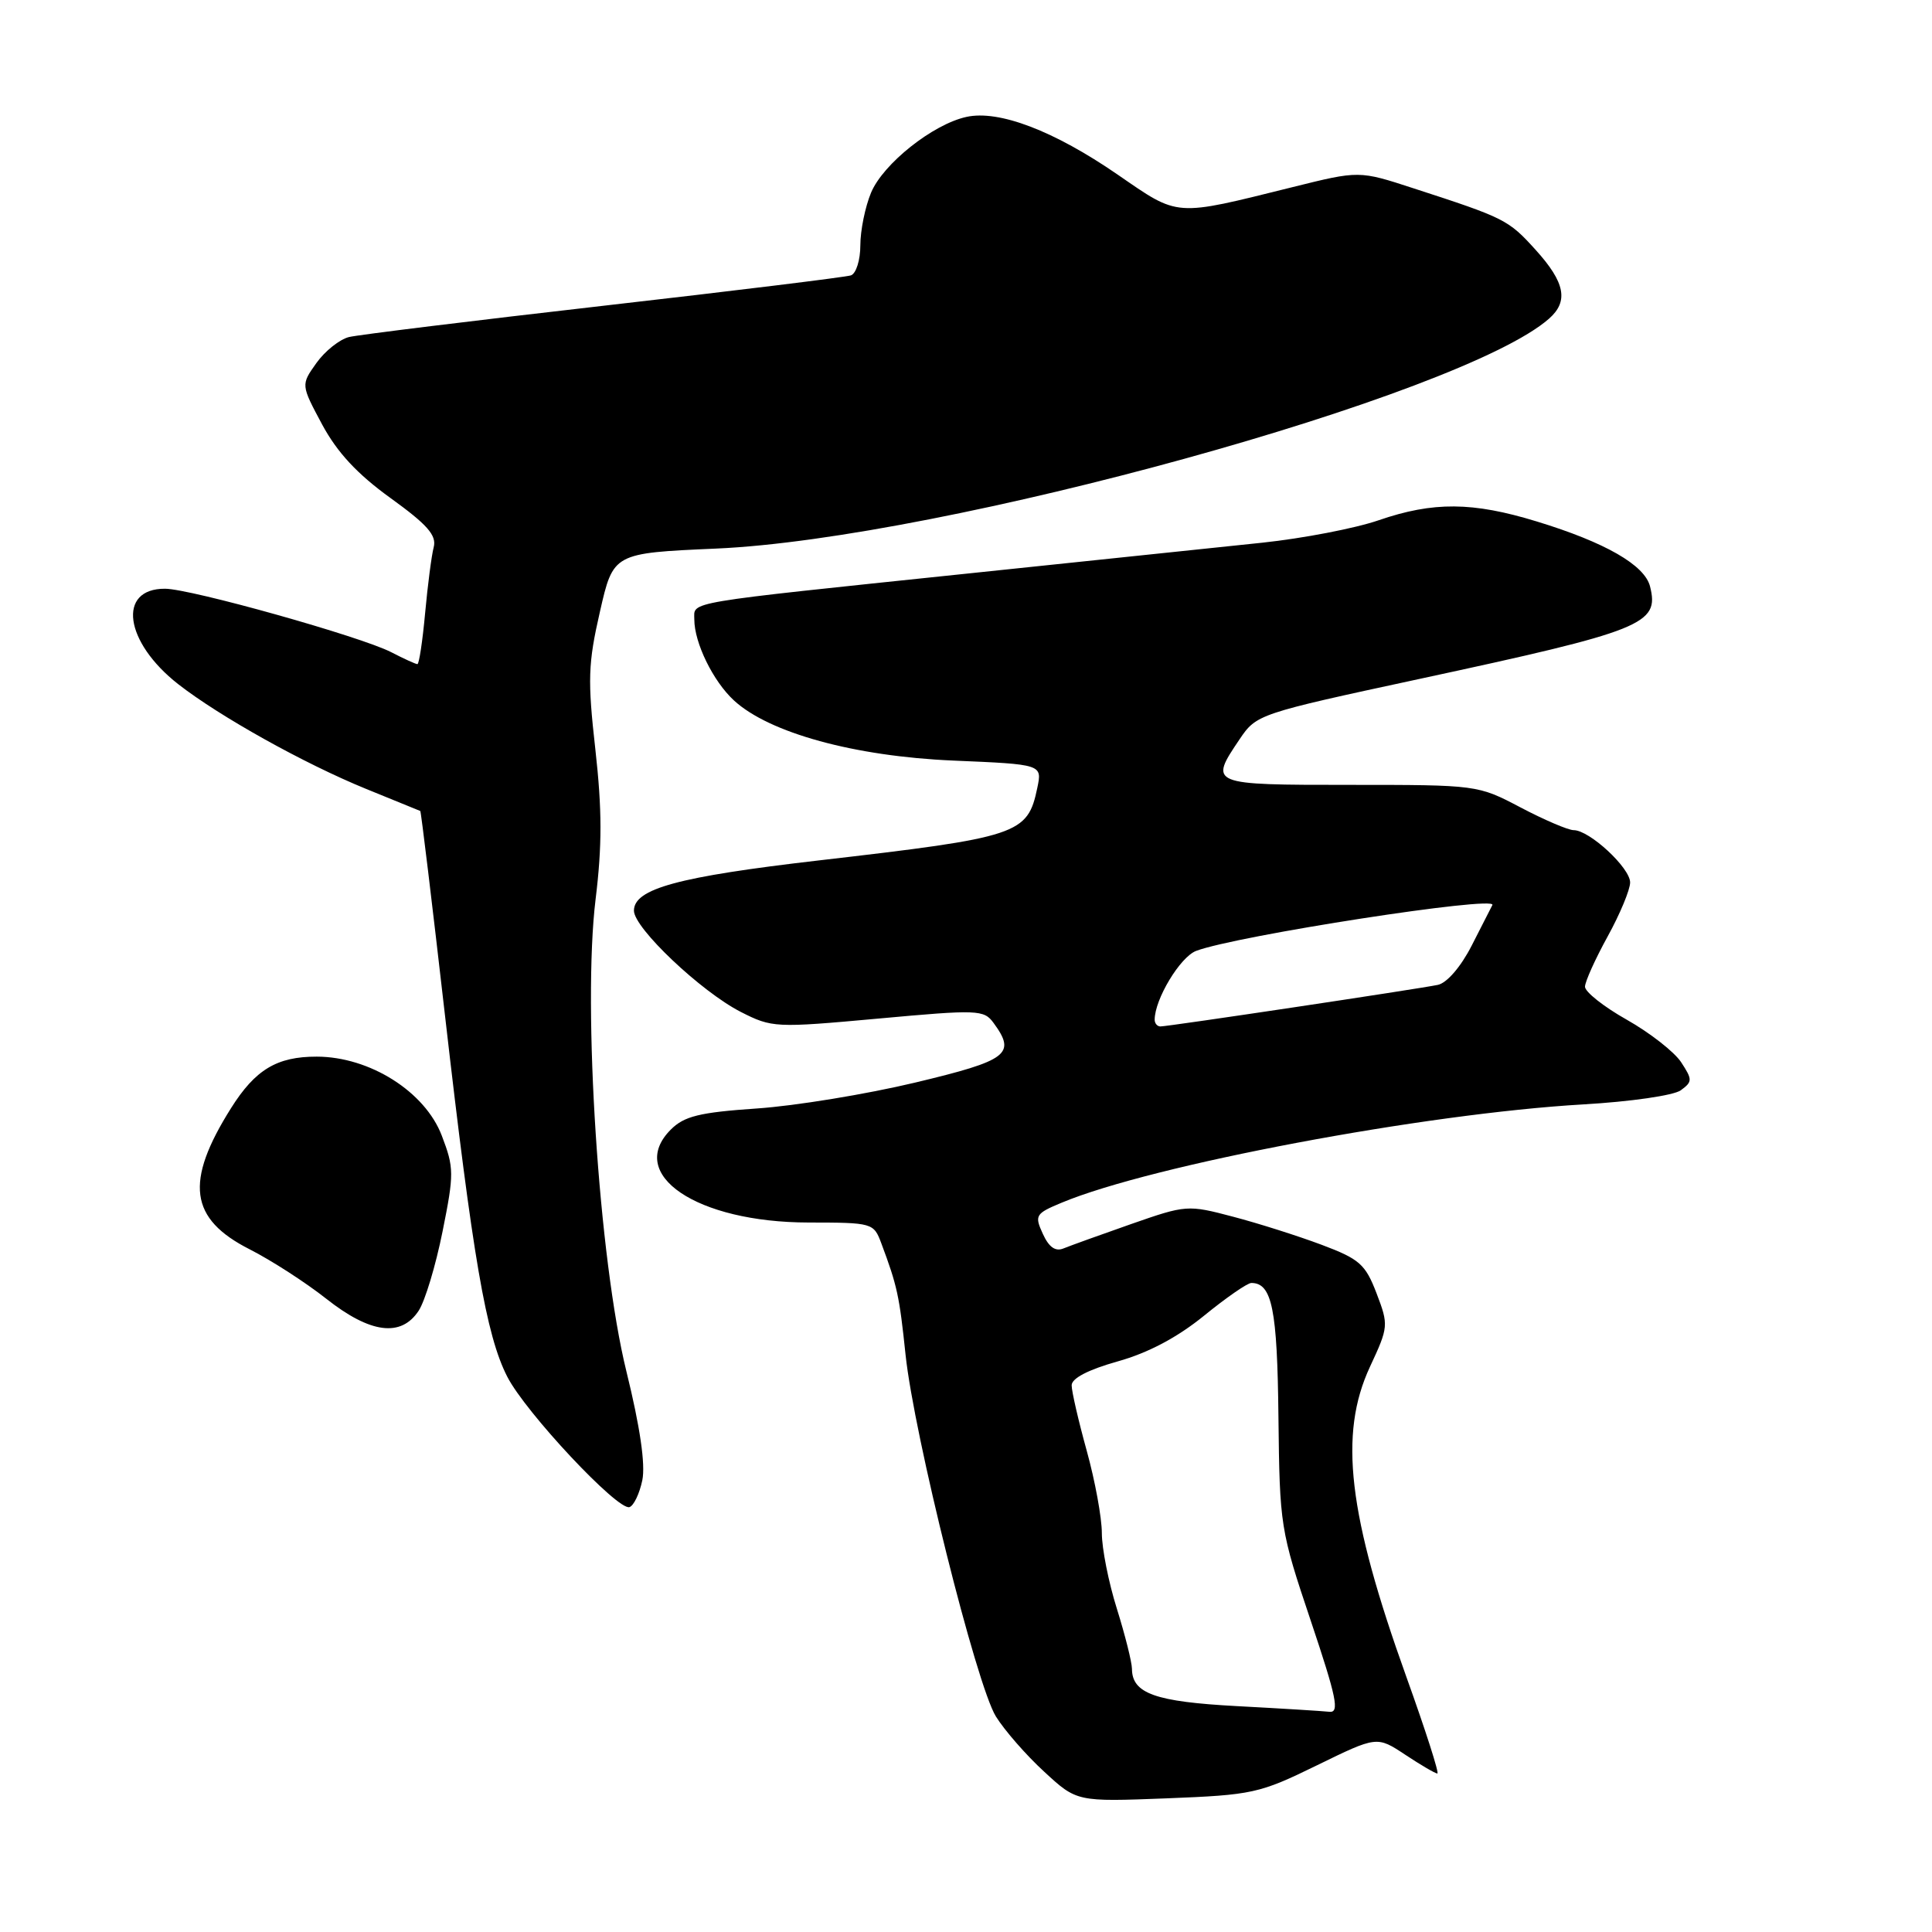 <?xml version="1.0" encoding="UTF-8" standalone="no"?>
<!DOCTYPE svg PUBLIC "-//W3C//DTD SVG 1.1//EN" "http://www.w3.org/Graphics/SVG/1.1/DTD/svg11.dtd" >
<svg xmlns="http://www.w3.org/2000/svg" xmlns:xlink="http://www.w3.org/1999/xlink" version="1.1" viewBox="0 0 256 256">
 <g >
 <path fill="currentColor"
d=" M 174.47 233.93 C 182.45 230.03 182.45 230.03 186.20 232.51 C 188.27 233.88 190.18 235.00 190.46 235.00 C 190.73 235.00 188.89 229.26 186.37 222.25 C 178.61 200.65 177.37 190.05 181.53 181.10 C 183.99 175.82 184.01 175.59 182.40 171.37 C 180.92 167.51 180.15 166.83 175.12 164.94 C 172.03 163.78 166.75 162.10 163.39 161.22 C 157.37 159.63 157.17 159.65 149.89 162.19 C 145.83 163.61 141.79 165.07 140.93 165.42 C 139.85 165.87 138.99 165.27 138.18 163.49 C 137.06 161.05 137.20 160.81 140.66 159.37 C 152.65 154.36 188.72 147.56 209.77 146.34 C 216.04 145.98 221.78 145.15 222.71 144.47 C 224.27 143.33 224.27 143.06 222.76 140.75 C 221.86 139.38 218.62 136.85 215.56 135.12 C 212.50 133.40 210.01 131.42 210.02 130.74 C 210.03 130.06 211.38 127.07 213.02 124.09 C 214.66 121.11 216.00 117.89 216.00 116.93 C 216.00 114.99 210.61 110.00 208.52 110.00 C 207.80 110.00 204.64 108.65 201.50 107.00 C 195.82 104.01 195.74 104.00 178.90 104.00 C 160.24 104.00 160.19 103.98 164.25 97.96 C 166.48 94.65 166.74 94.56 188.00 89.98 C 217.80 83.56 219.90 82.72 218.64 77.71 C 217.93 74.87 212.71 71.87 203.64 69.10 C 195.12 66.49 189.91 66.45 182.67 68.94 C 179.57 70.01 172.63 71.34 167.26 71.91 C 161.89 72.47 144.22 74.32 128.00 76.02 C 90.13 79.98 92.00 79.66 92.00 82.08 C 92.00 85.17 94.49 90.27 97.25 92.81 C 101.92 97.12 113.25 100.22 126.30 100.78 C 138.10 101.28 138.10 101.28 137.45 104.39 C 136.16 110.57 135.03 110.94 108.50 114.01 C 89.84 116.17 84.00 117.76 84.00 120.67 C 84.00 122.97 92.89 131.39 98.15 134.08 C 102.30 136.19 102.73 136.21 116.35 134.97 C 129.58 133.76 130.37 133.79 131.65 135.54 C 134.68 139.67 133.59 140.50 121.25 143.45 C 114.79 144.99 105.35 146.54 100.27 146.88 C 92.68 147.40 90.66 147.90 88.89 149.67 C 82.92 155.63 92.31 161.97 107.13 161.99 C 115.62 162.00 115.77 162.04 116.78 164.75 C 118.89 170.39 119.17 171.68 119.99 179.50 C 121.11 190.14 129.37 223.25 131.96 227.44 C 133.09 229.26 135.96 232.56 138.35 234.75 C 142.68 238.75 142.68 238.75 154.59 238.29 C 165.96 237.84 166.86 237.65 174.47 233.93 Z  M 85.11 196.14 C 85.54 194.04 84.81 189.05 83.00 181.71 C 79.35 166.87 77.17 133.46 78.92 119.15 C 79.79 112.06 79.78 107.26 78.89 99.32 C 77.85 90.09 77.92 87.92 79.49 81.07 C 81.26 73.29 81.26 73.29 94.88 72.69 C 124.88 71.38 193.70 52.39 205.25 42.23 C 207.87 39.93 207.39 37.43 203.49 33.12 C 199.87 29.12 199.43 28.89 187.29 24.95 C 180.09 22.60 180.09 22.60 171.29 24.79 C 155.46 28.72 156.30 28.78 148.07 23.12 C 139.66 17.33 132.36 14.54 128.06 15.49 C 123.61 16.46 117.02 21.70 115.42 25.53 C 114.64 27.40 114.00 30.54 114.00 32.50 C 114.00 34.46 113.44 36.25 112.75 36.49 C 112.06 36.72 97.33 38.53 80.00 40.51 C 62.67 42.49 47.48 44.36 46.24 44.66 C 45.00 44.97 43.05 46.52 41.92 48.11 C 39.87 50.99 39.87 50.99 42.68 56.24 C 44.68 59.95 47.32 62.80 51.74 65.99 C 56.63 69.52 57.87 70.93 57.47 72.50 C 57.18 73.60 56.67 77.54 56.33 81.25 C 55.99 84.96 55.53 88.00 55.31 88.00 C 55.08 88.00 53.52 87.29 51.84 86.42 C 47.86 84.36 25.28 78.02 21.87 78.01 C 15.50 77.98 16.48 85.08 23.62 90.66 C 29.11 94.94 40.29 101.18 48.50 104.53 C 52.35 106.10 55.58 107.42 55.69 107.46 C 55.79 107.51 57.26 119.68 58.96 134.52 C 62.64 166.62 64.41 176.93 67.21 182.41 C 69.62 187.14 81.87 200.21 83.41 199.70 C 83.98 199.51 84.74 197.91 85.11 196.14 Z  M 55.48 173.67 C 56.32 172.39 57.74 167.67 58.64 163.18 C 60.18 155.53 60.17 154.74 58.54 150.48 C 56.32 144.65 48.99 140.02 41.97 140.01 C 36.70 140.00 33.83 141.72 30.61 146.84 C 24.45 156.63 25.10 161.50 33.10 165.55 C 35.95 167.00 40.51 169.94 43.23 172.09 C 49.07 176.70 53.15 177.23 55.48 173.67 Z  M 163.90 226.07 C 153.09 225.49 150.01 224.40 149.99 221.13 C 149.98 220.23 149.08 216.65 147.99 213.16 C 146.89 209.67 146.00 205.17 146.00 203.14 C 146.00 201.12 145.10 196.21 144.00 192.24 C 142.90 188.27 142.00 184.37 142.00 183.56 C 142.00 182.63 144.20 181.49 148.11 180.39 C 152.15 179.26 156.01 177.21 159.54 174.34 C 162.47 171.95 165.29 170.00 165.81 170.00 C 168.55 170.00 169.25 173.45 169.40 187.75 C 169.56 202.19 169.65 202.76 173.68 214.75 C 177.11 224.97 177.52 226.97 176.15 226.82 C 175.24 226.72 169.73 226.38 163.90 226.07 Z  M 153.00 135.12 C 153.00 132.41 156.37 126.81 158.49 126.00 C 163.82 123.98 198.43 118.62 197.75 119.92 C 197.59 120.24 196.35 122.65 195.01 125.29 C 193.57 128.11 191.73 130.24 190.53 130.50 C 187.89 131.05 154.73 136.02 153.75 136.01 C 153.34 136.00 153.00 135.60 153.00 135.12 Z "/>
</g>
</svg>